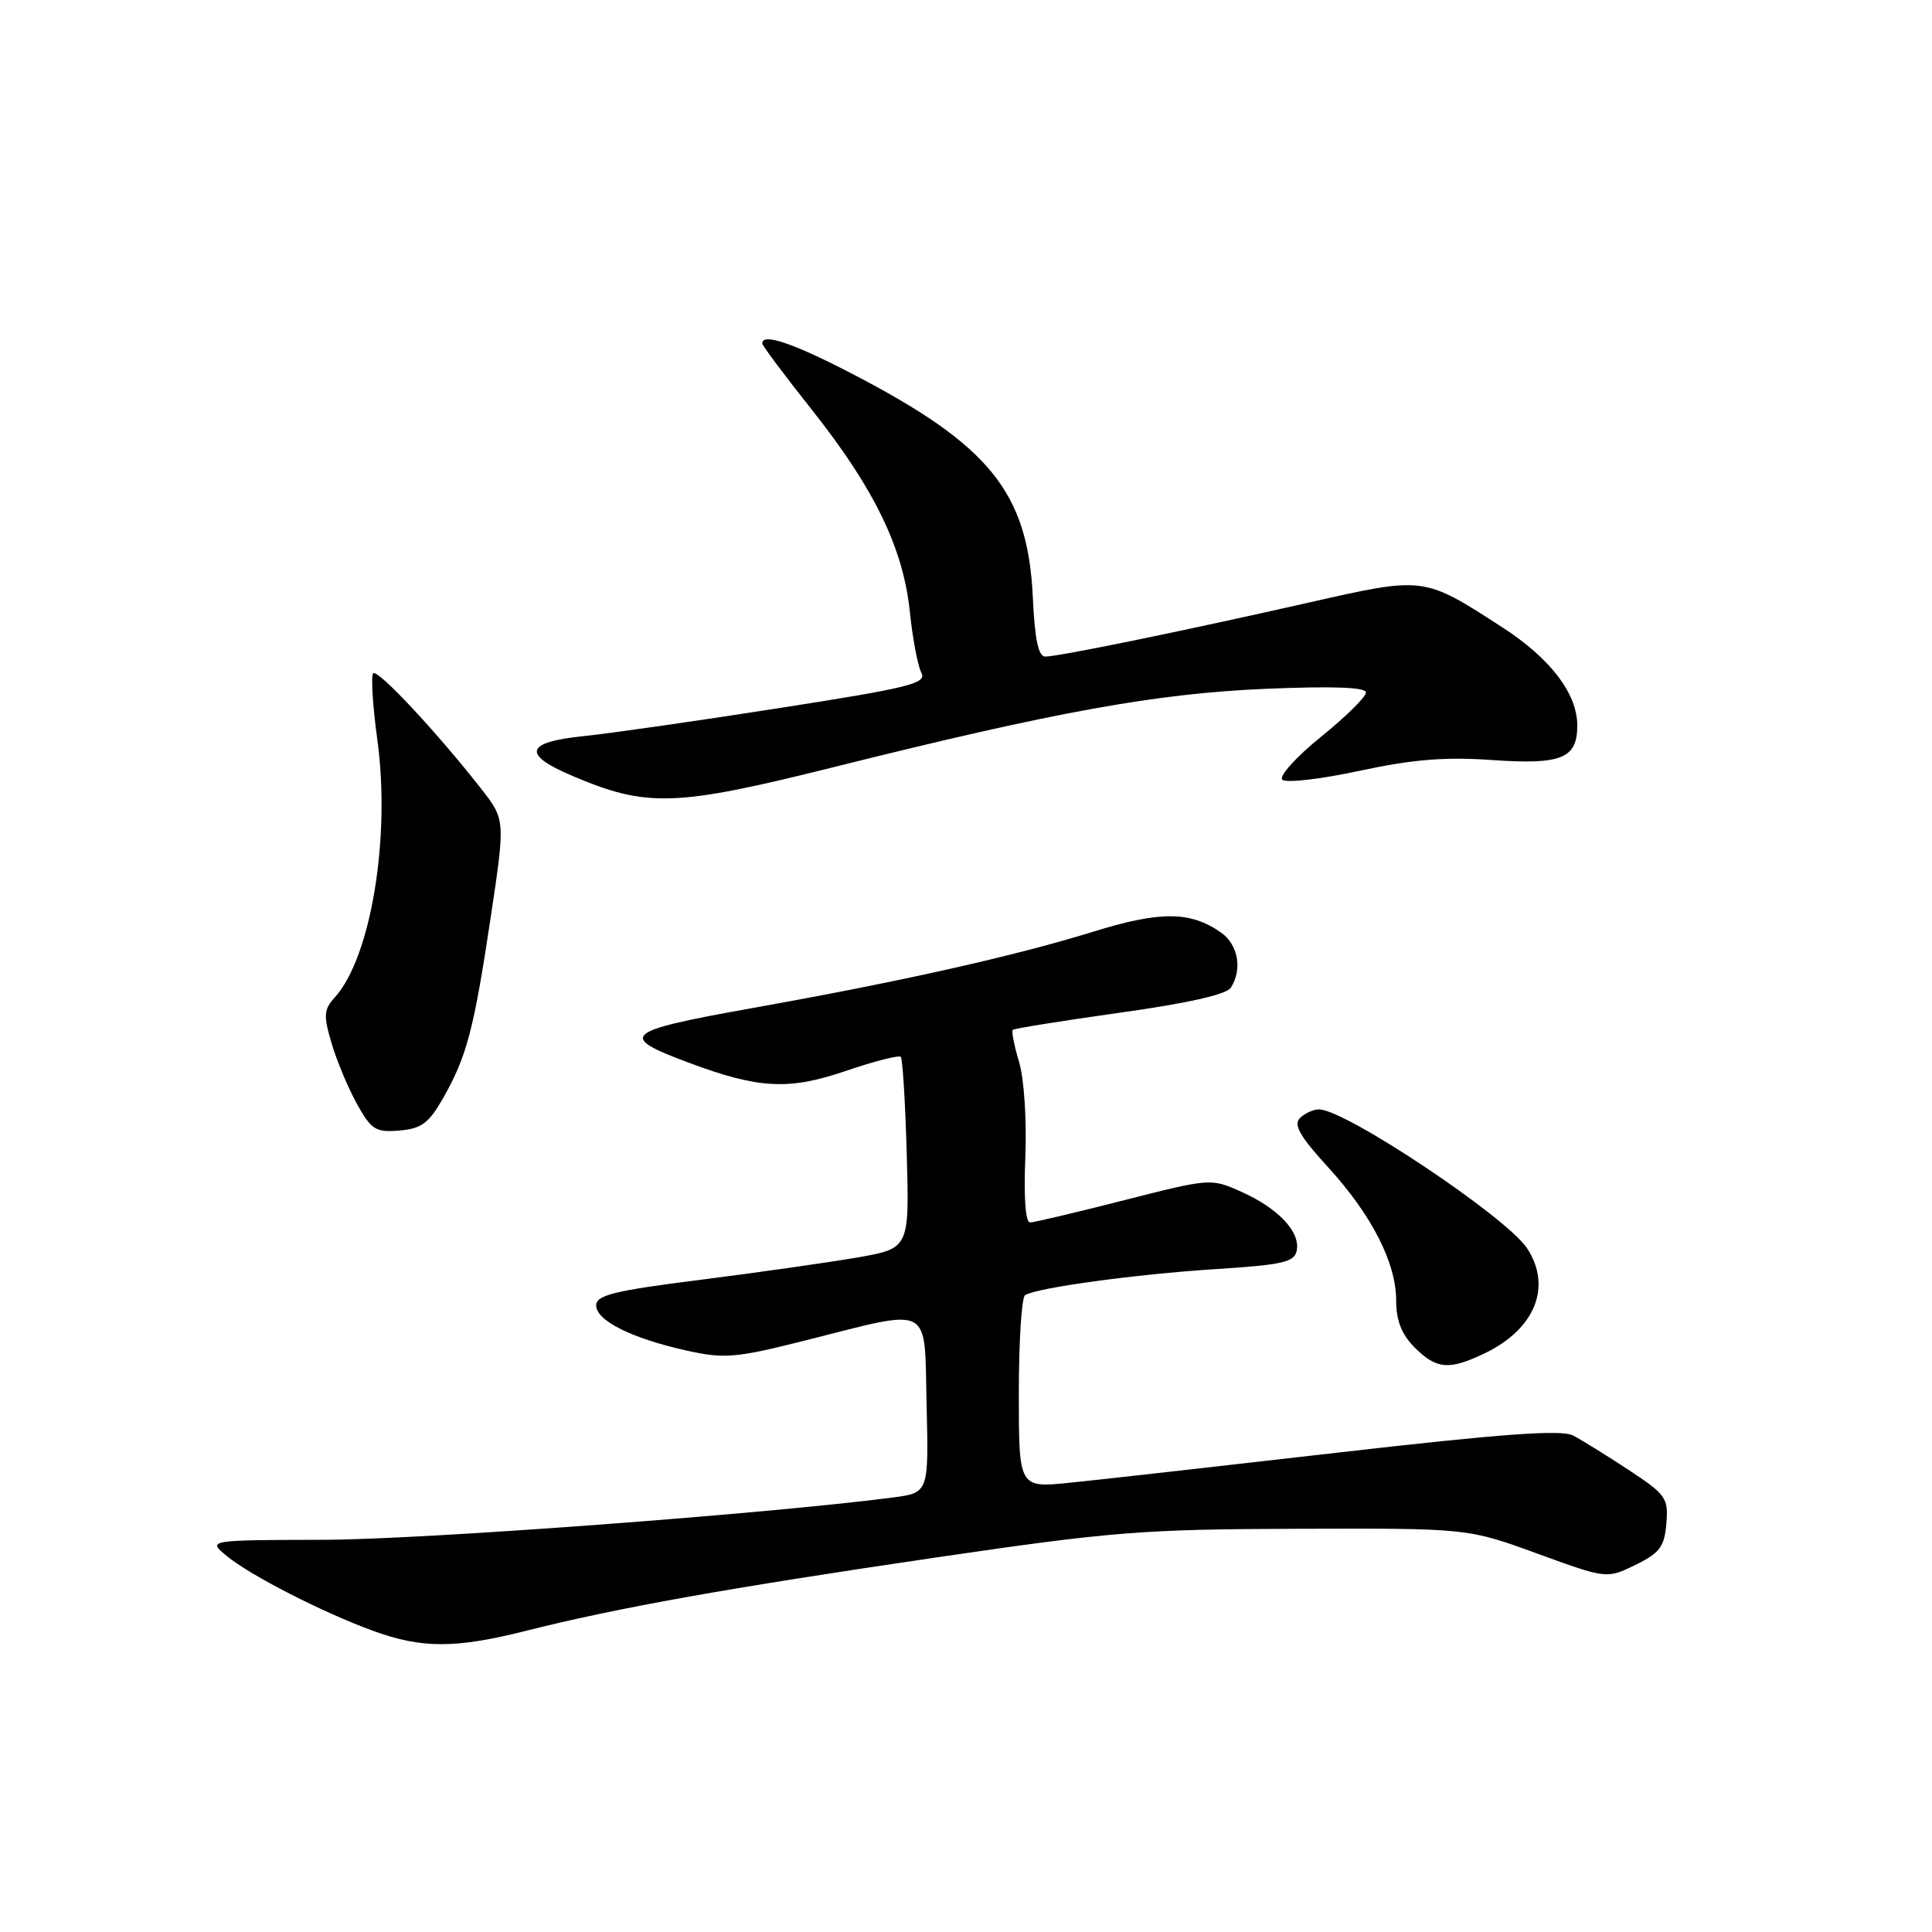 <?xml version="1.0" encoding="UTF-8" standalone="no"?>
<!DOCTYPE svg PUBLIC "-//W3C//DTD SVG 1.1//EN" "http://www.w3.org/Graphics/SVG/1.1/DTD/svg11.dtd" >
<svg xmlns="http://www.w3.org/2000/svg" xmlns:xlink="http://www.w3.org/1999/xlink" version="1.1" viewBox="0 0 256 256">
 <g >
 <path fill="currentColor"
d=" M 69.83 216.06 C 81.78 213.05 96.34 210.44 124.00 206.38 C 147.34 202.95 151.41 202.63 172.00 202.57 C 194.50 202.50 194.50 202.50 203.70 205.86 C 212.90 209.21 212.90 209.21 216.70 207.36 C 219.93 205.78 220.55 204.95 220.80 201.88 C 221.09 198.50 220.76 198.04 215.80 194.77 C 212.89 192.86 209.57 190.80 208.44 190.21 C 206.90 189.41 199.12 189.97 177.44 192.46 C 161.52 194.29 145.46 196.10 141.75 196.47 C 135.00 197.16 135.00 197.16 135.00 184.64 C 135.00 177.75 135.37 171.89 135.83 171.61 C 137.40 170.63 150.53 168.84 160.99 168.17 C 170.04 167.59 171.53 167.25 171.83 165.68 C 172.30 163.21 169.35 160.09 164.47 157.91 C 160.48 156.12 160.35 156.13 148.97 159.03 C 142.66 160.64 137.05 161.97 136.50 161.98 C 135.88 161.99 135.64 158.69 135.86 153.34 C 136.06 148.45 135.70 142.96 135.04 140.74 C 134.39 138.58 134.01 136.65 134.20 136.46 C 134.39 136.28 140.77 135.26 148.38 134.19 C 157.30 132.95 162.53 131.77 163.09 130.88 C 164.65 128.43 164.06 125.15 161.78 123.56 C 157.74 120.73 153.75 120.70 144.91 123.44 C 134.28 126.72 119.57 130.02 99.66 133.58 C 82.51 136.65 81.78 137.29 91.34 140.84 C 100.57 144.28 104.52 144.48 112.09 141.90 C 115.84 140.62 119.11 139.78 119.36 140.04 C 119.60 140.29 119.96 146.11 120.15 152.96 C 120.50 165.43 120.50 165.43 113.50 166.64 C 109.65 167.30 100.31 168.63 92.75 169.59 C 81.34 171.03 79.00 171.61 79.00 172.98 C 79.00 175.00 83.73 177.35 91.03 178.97 C 95.96 180.06 97.49 179.94 106.50 177.67 C 123.81 173.31 122.45 172.61 122.78 186.15 C 123.06 197.80 123.06 197.80 118.28 198.43 C 101.48 200.61 56.02 204.00 43.00 204.03 C 27.50 204.07 27.50 204.07 30.00 206.14 C 33.09 208.72 42.84 213.70 49.50 216.12 C 55.96 218.46 60.41 218.44 69.83 216.06 Z  M 196.63 179.37 C 203.38 176.17 205.70 170.52 202.35 165.41 C 199.64 161.28 178.26 147.00 174.78 147.00 C 174.02 147.00 172.88 147.52 172.24 148.16 C 171.37 149.03 172.26 150.60 175.94 154.62 C 181.78 161.01 185.00 167.32 185.00 172.36 C 185.00 174.99 185.73 176.82 187.45 178.55 C 190.34 181.43 191.98 181.58 196.63 179.37 Z  M 58.72 145.50 C 61.85 139.98 62.78 136.47 65.02 121.56 C 66.96 108.61 66.96 108.61 63.73 104.48 C 57.89 97.02 50.04 88.62 49.45 89.21 C 49.14 89.53 49.38 93.50 50.00 98.03 C 51.78 110.98 49.15 126.86 44.37 132.15 C 42.90 133.77 42.84 134.54 43.94 138.25 C 44.63 140.59 46.15 144.21 47.31 146.30 C 49.21 149.71 49.78 150.07 52.94 149.80 C 55.86 149.55 56.83 148.82 58.72 145.50 Z  M 110.79 101.57 C 139.93 94.29 153.29 91.88 167.75 91.27 C 176.66 90.90 181.00 91.06 181.00 91.76 C 181.00 92.34 178.32 94.98 175.03 97.64 C 171.75 100.29 169.45 102.85 169.91 103.31 C 170.38 103.78 174.98 103.25 180.13 102.14 C 187.22 100.62 191.50 100.27 197.73 100.71 C 206.92 101.35 209.00 100.50 209.00 96.13 C 208.99 91.90 205.43 87.24 199.09 83.14 C 188.55 76.33 188.81 76.36 173.26 79.88 C 156.62 83.65 140.25 87.00 138.50 87.00 C 137.59 87.00 137.11 84.70 136.86 79.22 C 136.22 65.24 131.17 58.99 112.84 49.49 C 105.05 45.45 101.00 44.09 101.00 45.50 C 101.00 45.78 103.94 49.72 107.54 54.25 C 115.84 64.72 119.67 72.59 120.55 81.00 C 120.92 84.58 121.61 88.23 122.08 89.13 C 122.84 90.56 120.58 91.12 103.22 93.83 C 92.37 95.53 80.69 97.20 77.25 97.55 C 69.61 98.34 69.15 99.96 75.75 102.77 C 85.77 107.04 89.43 106.91 110.79 101.57 Z "/>
</g>
</svg>